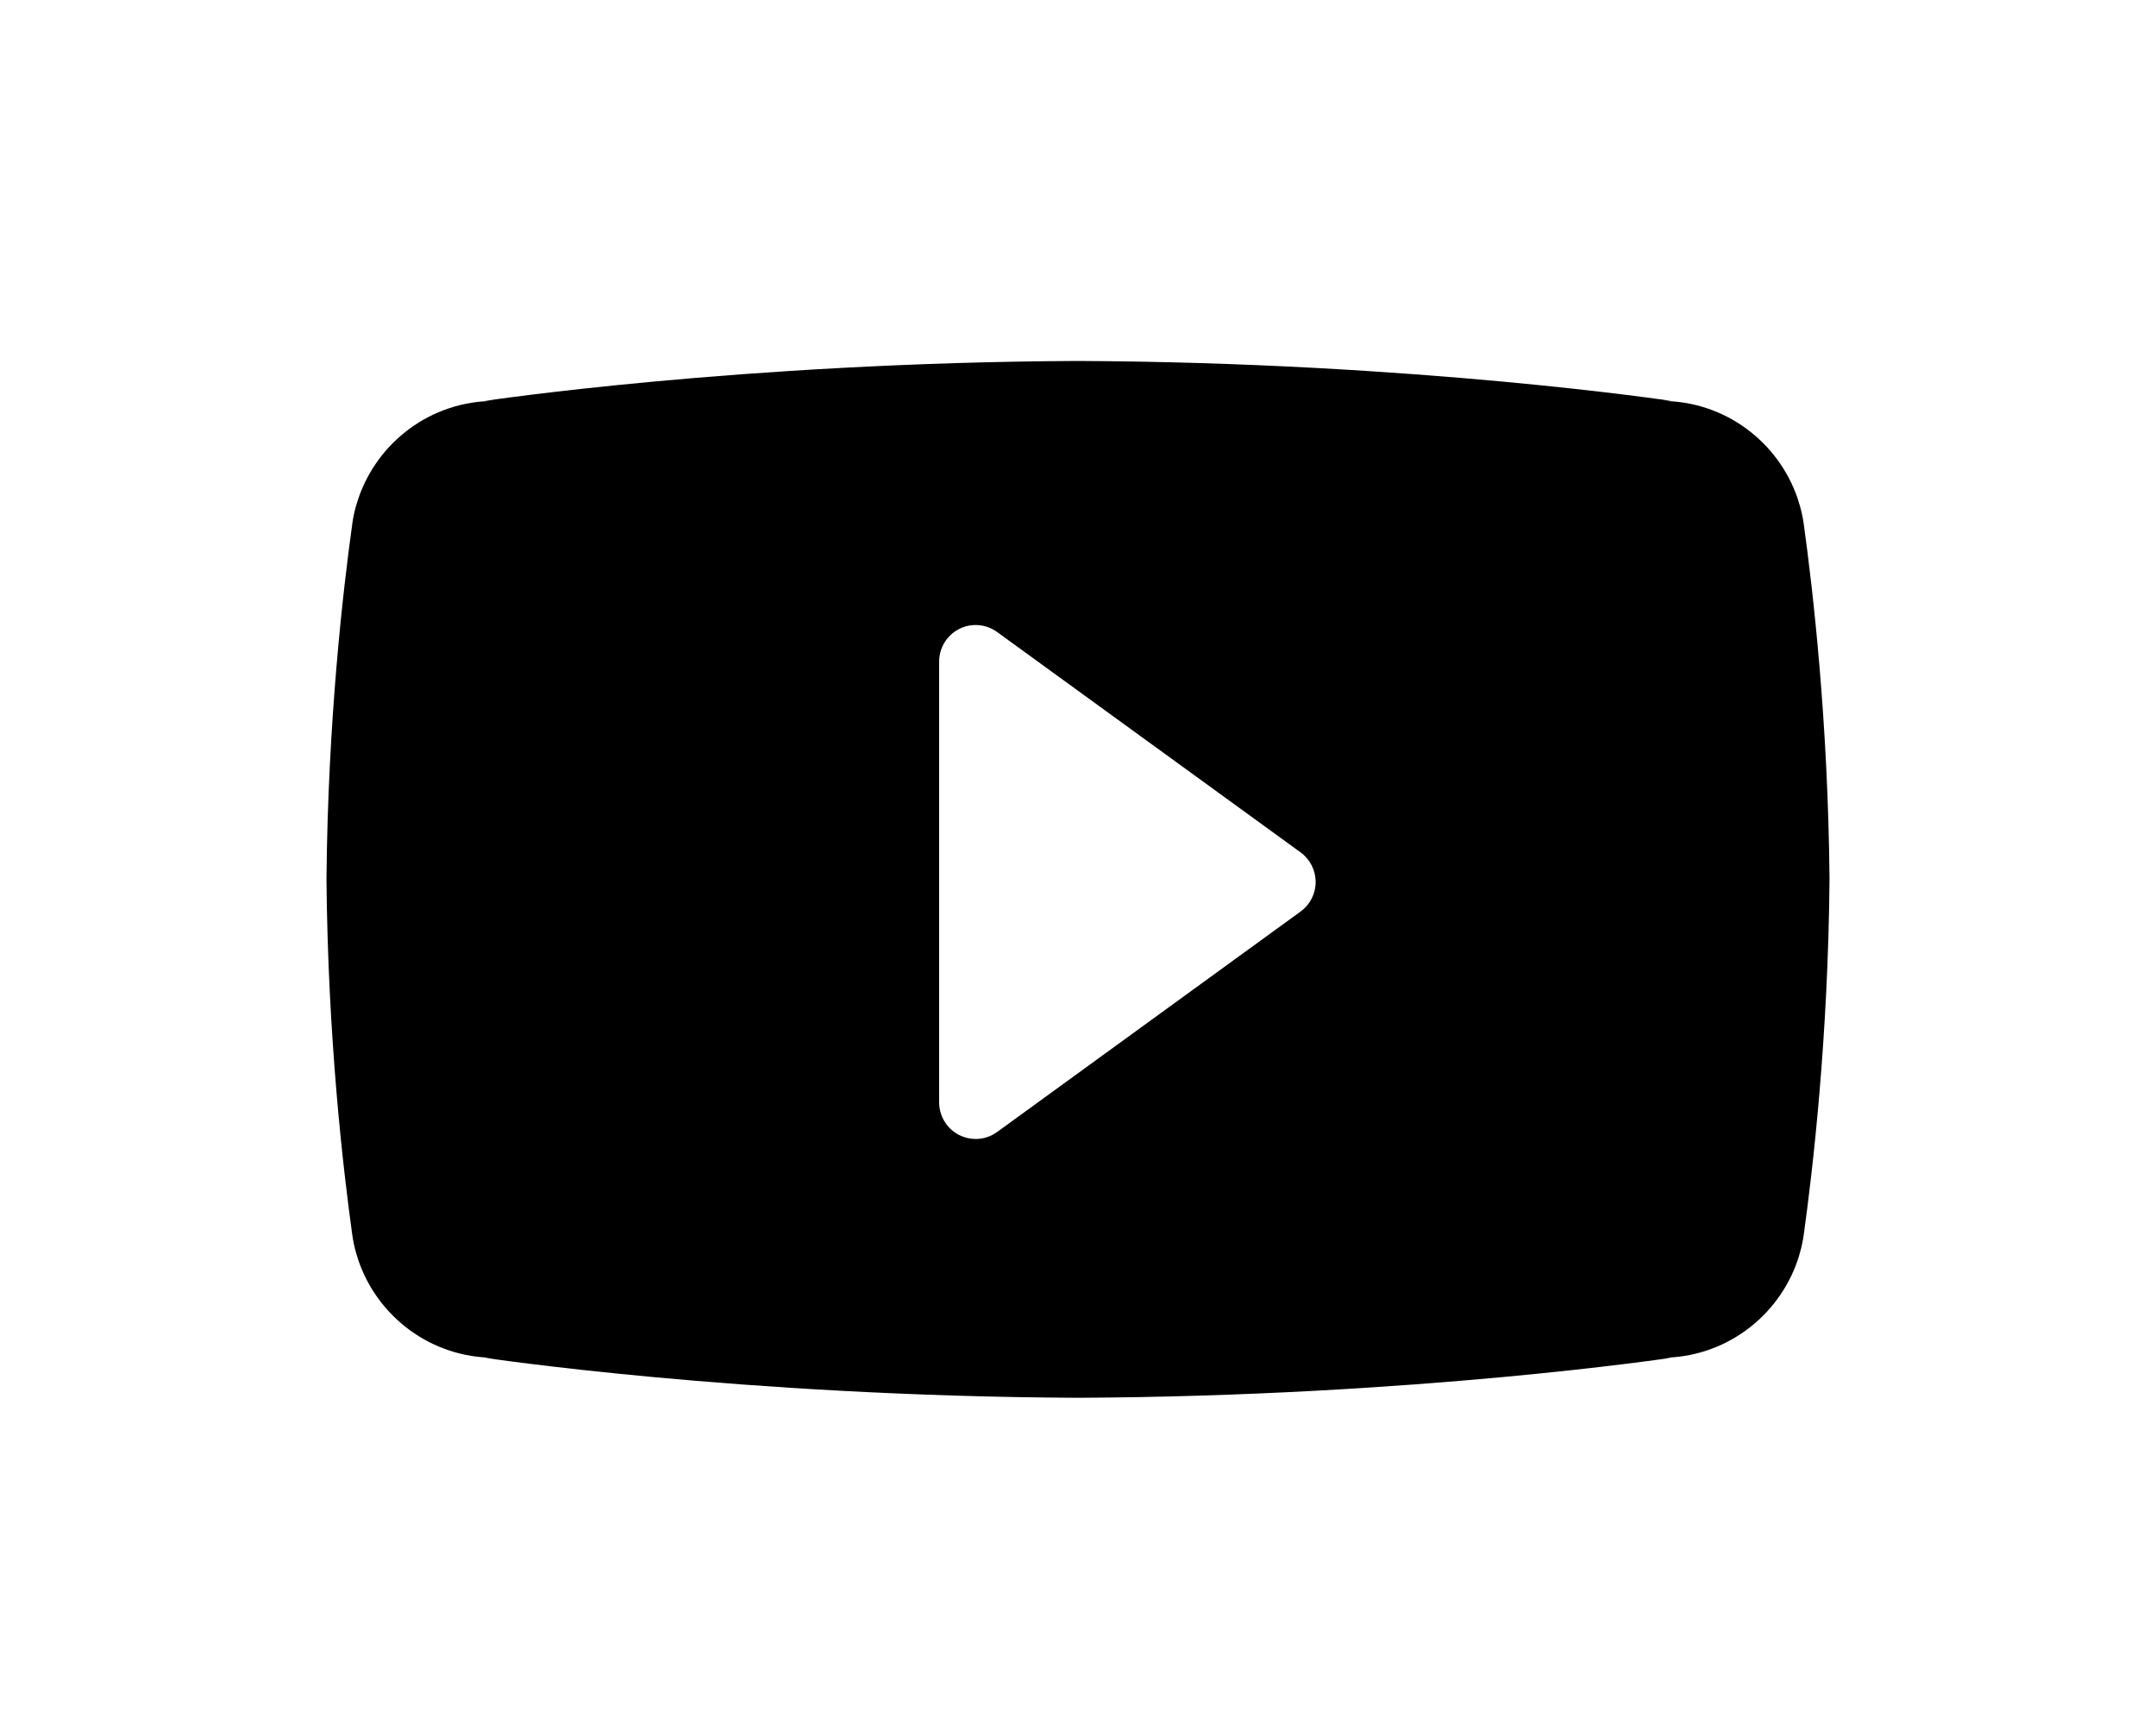 <?xml version="1.0" encoding="utf-8"?>
<!-- Generator: Adobe Illustrator 16.0.1, SVG Export Plug-In . SVG Version: 6.00 Build 0)  -->
<!DOCTYPE svg PUBLIC "-//W3C//DTD SVG 1.1//EN" "http://www.w3.org/Graphics/SVG/1.1/DTD/svg11.dtd">
<svg version="1.1" id="Layer_1" xmlns="http://www.w3.org/2000/svg" xmlns:xlink="http://www.w3.org/1999/xlink" x="0px" y="0px"
	 width="70.866px" height="56.693px" viewBox="0 0 70.866 56.693" enable-background="new 0 0 70.866 56.693" xml:space="preserve">
<path d="M59.285,17.201c-0.027-0.188-0.066-0.373-0.117-0.553c-0.023-0.084-0.049-0.17-0.076-0.252
	c-0.631-1.869-2.395-3.219-4.477-3.219h0.324c0,0-8.371-1.264-19.506-1.314c-11.135,0.051-19.506,1.314-19.506,1.314h0.324
	c-2.082,0-3.846,1.35-4.477,3.219c-0.027,0.082-0.053,0.168-0.078,0.252c-0.049,0.18-0.088,0.365-0.115,0.553
	c-0.303,2.172-0.805,6.506-0.85,11.699c0.045,5.195,0.547,9.525,0.85,11.699c0.027,0.188,0.066,0.371,0.115,0.551
	c0.025,0.088,0.051,0.17,0.078,0.254c0.631,1.871,2.395,3.219,4.477,3.219h-0.324c0,0,8.371,1.264,19.506,1.316
	c11.135-0.053,19.506-1.316,19.506-1.316h-0.324c2.082,0,3.846-1.348,4.477-3.219c0.027-0.084,0.053-0.166,0.076-0.254
	c0.051-0.18,0.09-0.363,0.117-0.551c0.303-2.174,0.805-6.504,0.85-11.699C60.089,23.707,59.587,19.373,59.285,17.201z M42.75,29.957
	l-9.975,7.246c-0.209,0.152-0.457,0.23-0.705,0.23c-0.186,0-0.373-0.045-0.545-0.131c-0.402-0.205-0.656-0.619-0.656-1.072V21.744
	c0-0.453,0.254-0.867,0.656-1.072c0.4-0.205,0.885-0.166,1.25,0.1l9.975,7.242c0.311,0.227,0.494,0.588,0.494,0.973
	S43.062,29.73,42.75,29.957z"/>
</svg>
